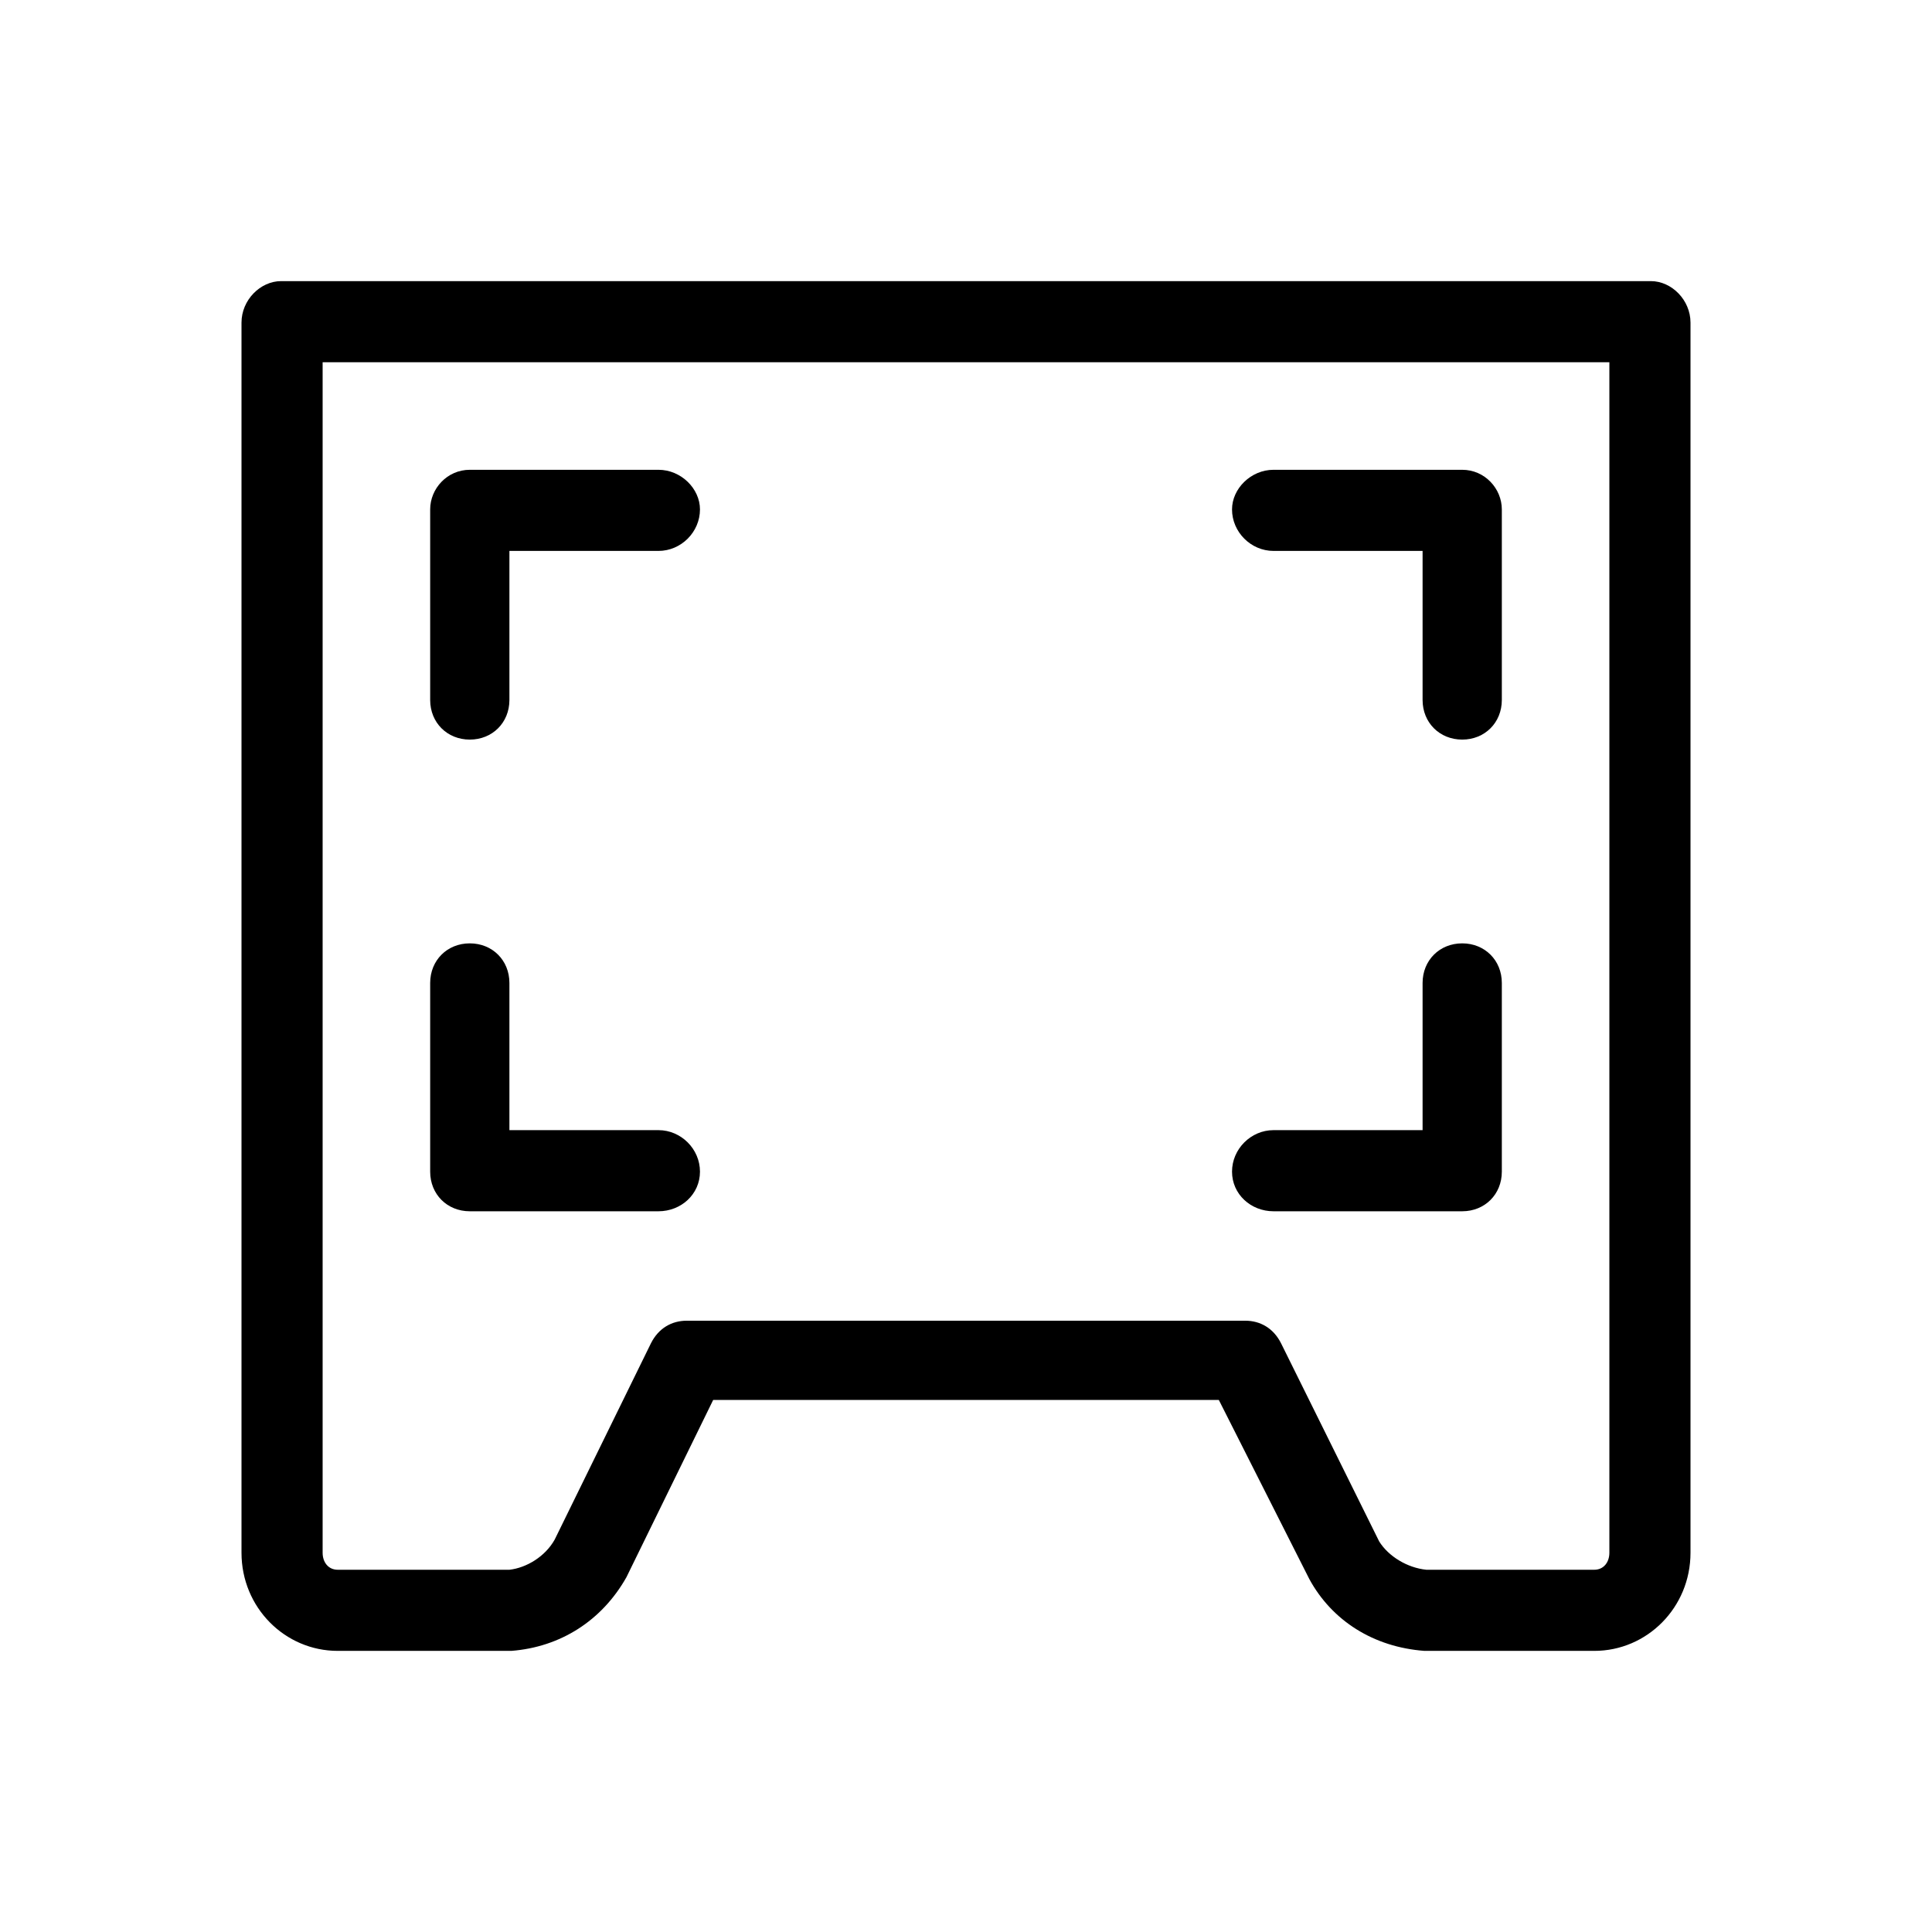 <svg xmlns="http://www.w3.org/2000/svg" viewBox="0 0 1024 1024"><path d="M845 875c28 0 51-23 51-52V171c0-12-10-22-21-22H149c-11 0-21 10-21 22v652c0 29 23 52 51 52h92c26-2 48-16 61-39l46-94h268l48 95c12 22 34 36 61 38h90zM364 700c-8 0-15 4-19 12l-51 104c-5 9-15 15-24 16h-91c-5 0-8-4-8-9V192h682v631c0 5-3 9-8 9h-89c-10-1-20-7-25-15l-52-105c-4-8-11-12-19-12H364zM249 392c12 0 21-9 21-21v-79h79c12 0 22-10 22-22 0-11-10-21-22-21H249c-12 0-21 10-21 21v101c0 12 9 21 21 21zm526 0c12 0 21-9 21-21V270c0-11-9-21-21-21H675c-12 0-22 10-22 21 0 12 10 22 22 22h79v79c0 12 9 21 21 21zM349 642c12 0 22-9 22-21s-10-22-22-22h-79v-78c0-12-9-21-21-21s-21 9-21 21v100c0 12 9 21 21 21h100zm426 0c12 0 21-9 21-21V521c0-12-9-21-21-21s-21 9-21 21v78h-79c-12 0-22 10-22 22s10 21 22 21h100z"/></svg>